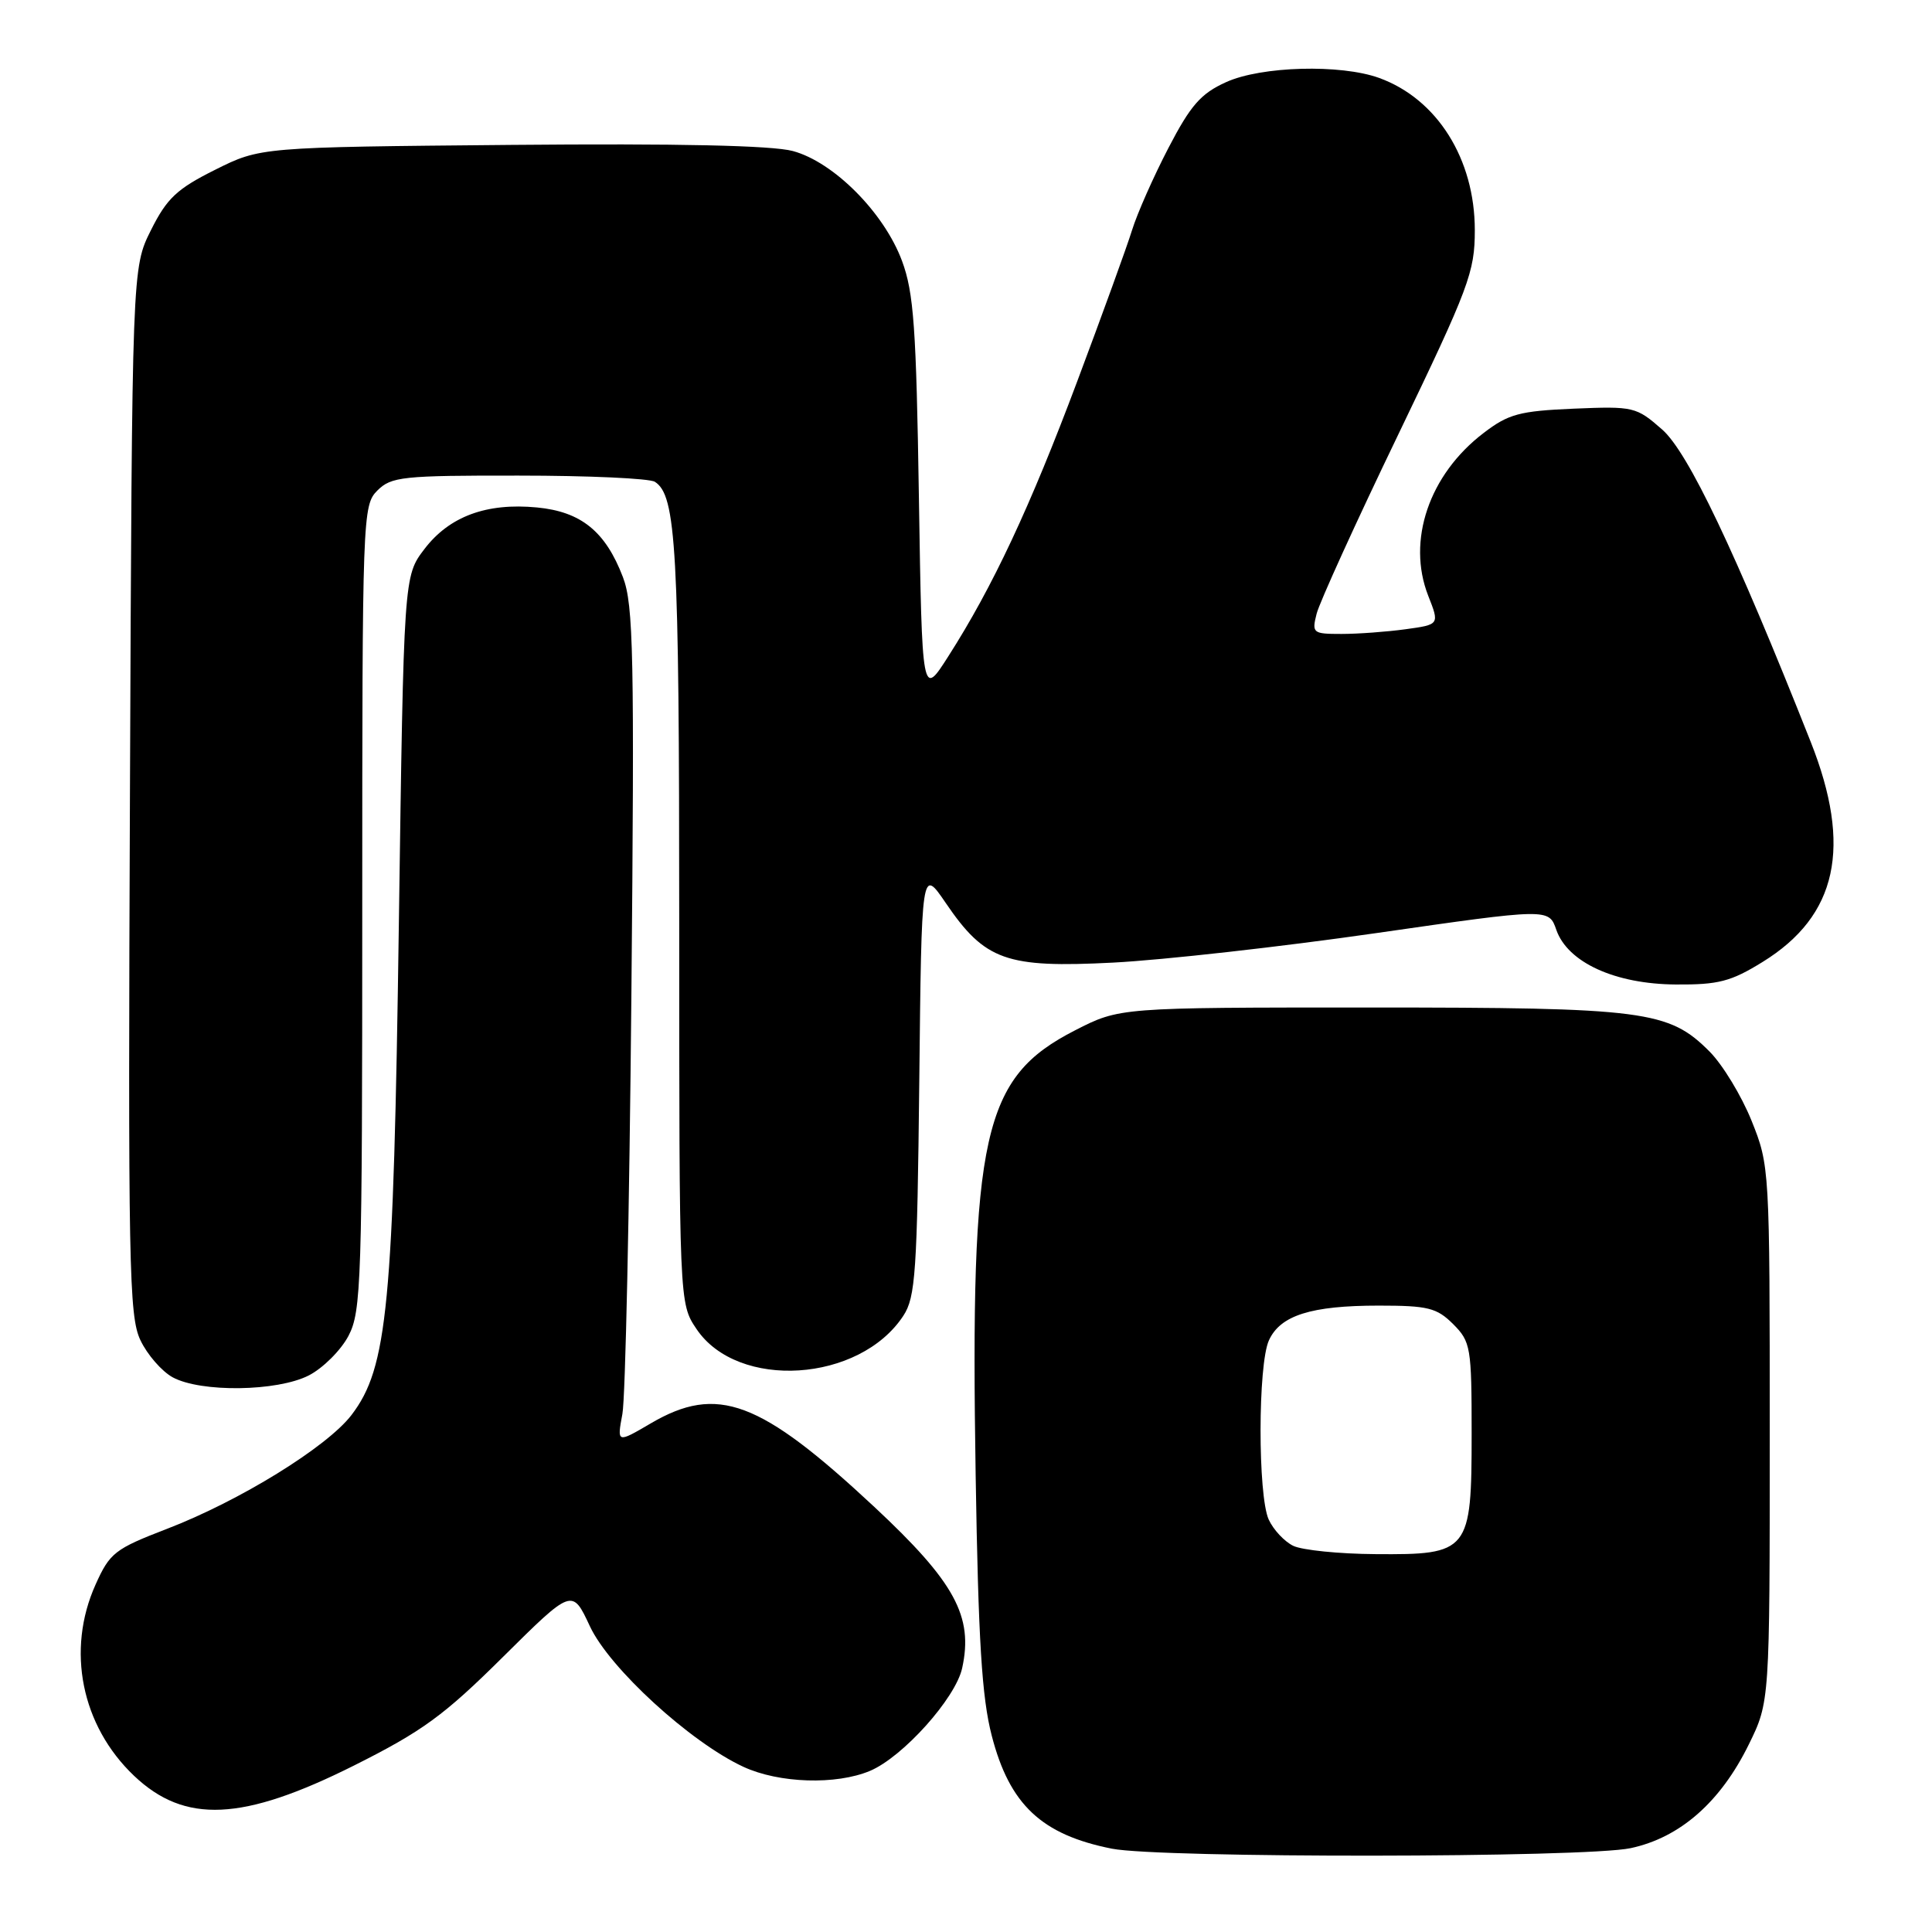 <?xml version="1.0" encoding="UTF-8" standalone="no"?>
<!DOCTYPE svg PUBLIC "-//W3C//DTD SVG 1.1//EN" "http://www.w3.org/Graphics/SVG/1.1/DTD/svg11.dtd" >
<svg xmlns="http://www.w3.org/2000/svg" xmlns:xlink="http://www.w3.org/1999/xlink" version="1.1" viewBox="0 0 256 256">
 <g >
 <path fill="currentColor"
d=" M 216.07 244.89 C 222.62 243.49 227.97 238.79 231.72 231.16 C 234.50 225.50 234.50 225.50 234.50 190.00 C 234.50 154.81 234.48 154.45 232.09 148.50 C 230.76 145.20 228.26 141.08 226.53 139.34 C 221.11 133.90 217.99 133.50 181.43 133.50 C 148.36 133.50 148.36 133.50 142.46 136.52 C 130.21 142.78 128.55 150.20 129.28 195.50 C 129.63 217.34 130.10 224.93 131.41 229.98 C 133.77 239.13 138.02 243.11 147.33 244.96 C 153.79 246.23 210.05 246.18 216.07 244.89 Z  M 46.89 233.95 C 55.97 229.40 58.82 227.32 66.66 219.54 C 75.82 210.46 75.82 210.46 78.16 215.48 C 80.75 221.04 91.47 230.85 98.50 234.11 C 103.23 236.30 110.78 236.54 115.28 234.65 C 119.63 232.82 126.61 225.04 127.49 221.04 C 129.00 214.18 126.52 209.63 115.86 199.68 C 100.69 185.53 95.06 183.43 86.22 188.61 C 81.75 191.23 81.75 191.23 82.47 187.36 C 82.87 185.24 83.40 160.36 83.66 132.07 C 84.08 86.70 83.94 80.14 82.54 76.47 C 80.23 70.42 77.00 67.80 71.15 67.24 C 64.47 66.60 59.54 68.42 56.24 72.75 C 53.50 76.34 53.50 76.34 52.85 122.42 C 52.14 173.09 51.36 181.22 46.58 187.49 C 43.34 191.73 31.74 198.89 22.10 202.59 C 15.22 205.24 14.55 205.75 12.66 209.97 C 8.76 218.65 10.78 228.66 17.76 235.30 C 24.49 241.69 32.15 241.33 46.89 233.95 Z  M 40.92 182.25 C 42.79 181.29 45.16 178.93 46.17 177.02 C 47.88 173.76 48.00 170.00 48.00 120.27 C 48.00 68.33 48.05 66.95 50.00 65.00 C 51.84 63.16 53.32 63.00 68.75 63.02 C 77.96 63.02 86.07 63.39 86.77 63.84 C 89.61 65.64 90.00 72.62 90.00 122.10 C 90.00 172.70 90.00 172.70 92.29 176.10 C 97.75 184.22 113.90 183.19 119.70 174.34 C 121.31 171.89 121.53 168.57 121.81 143.27 C 122.11 114.95 122.11 114.95 125.31 119.64 C 130.51 127.28 133.31 128.28 147.50 127.55 C 154.10 127.21 169.79 125.45 182.36 123.64 C 205.23 120.35 205.23 120.35 206.22 123.21 C 207.73 127.53 214.00 130.40 222.07 130.45 C 227.70 130.49 229.36 130.06 233.56 127.46 C 243.46 121.35 245.45 112.23 239.92 98.28 C 229.92 73.03 223.69 59.93 220.24 56.91 C 216.81 53.90 216.47 53.82 208.53 54.15 C 201.35 54.46 199.88 54.85 196.59 57.37 C 189.36 62.88 186.38 71.64 189.25 78.95 C 190.75 82.76 190.75 82.76 186.23 83.38 C 183.75 83.72 179.93 84.00 177.75 84.00 C 173.95 84.00 173.81 83.89 174.46 81.32 C 174.83 79.85 179.69 69.16 185.28 57.57 C 194.67 38.06 195.42 36.05 195.42 30.50 C 195.42 21.06 190.43 13.12 182.75 10.33 C 177.64 8.48 167.12 8.76 162.45 10.89 C 159.11 12.40 157.76 13.95 154.82 19.61 C 152.85 23.40 150.68 28.30 150.00 30.50 C 149.32 32.70 146.05 41.70 142.75 50.50 C 136.48 67.22 131.54 77.76 125.66 86.96 C 122.18 92.42 122.18 92.42 121.76 65.96 C 121.41 43.45 121.08 38.76 119.52 34.57 C 117.15 28.19 110.48 21.47 105.05 20.01 C 102.29 19.27 89.86 19.00 67.71 19.20 C 34.50 19.50 34.50 19.50 28.50 22.50 C 23.43 25.03 22.11 26.28 20.00 30.50 C 17.50 35.50 17.50 35.50 17.22 104.78 C 16.96 167.69 17.09 174.38 18.60 177.57 C 19.51 179.50 21.44 181.71 22.88 182.50 C 26.62 184.53 36.74 184.39 40.92 182.25 Z  M 171.36 204.83 C 170.19 204.26 168.73 202.70 168.11 201.35 C 166.66 198.15 166.67 180.81 168.14 177.60 C 169.65 174.29 173.72 173.00 182.69 173.00 C 189.21 173.00 190.38 173.29 192.55 175.45 C 194.88 177.79 195.00 178.50 195.00 189.95 C 195.00 205.62 194.68 206.03 182.25 205.93 C 177.44 205.90 172.54 205.40 171.36 204.83 Z "/>
</g>
</svg>